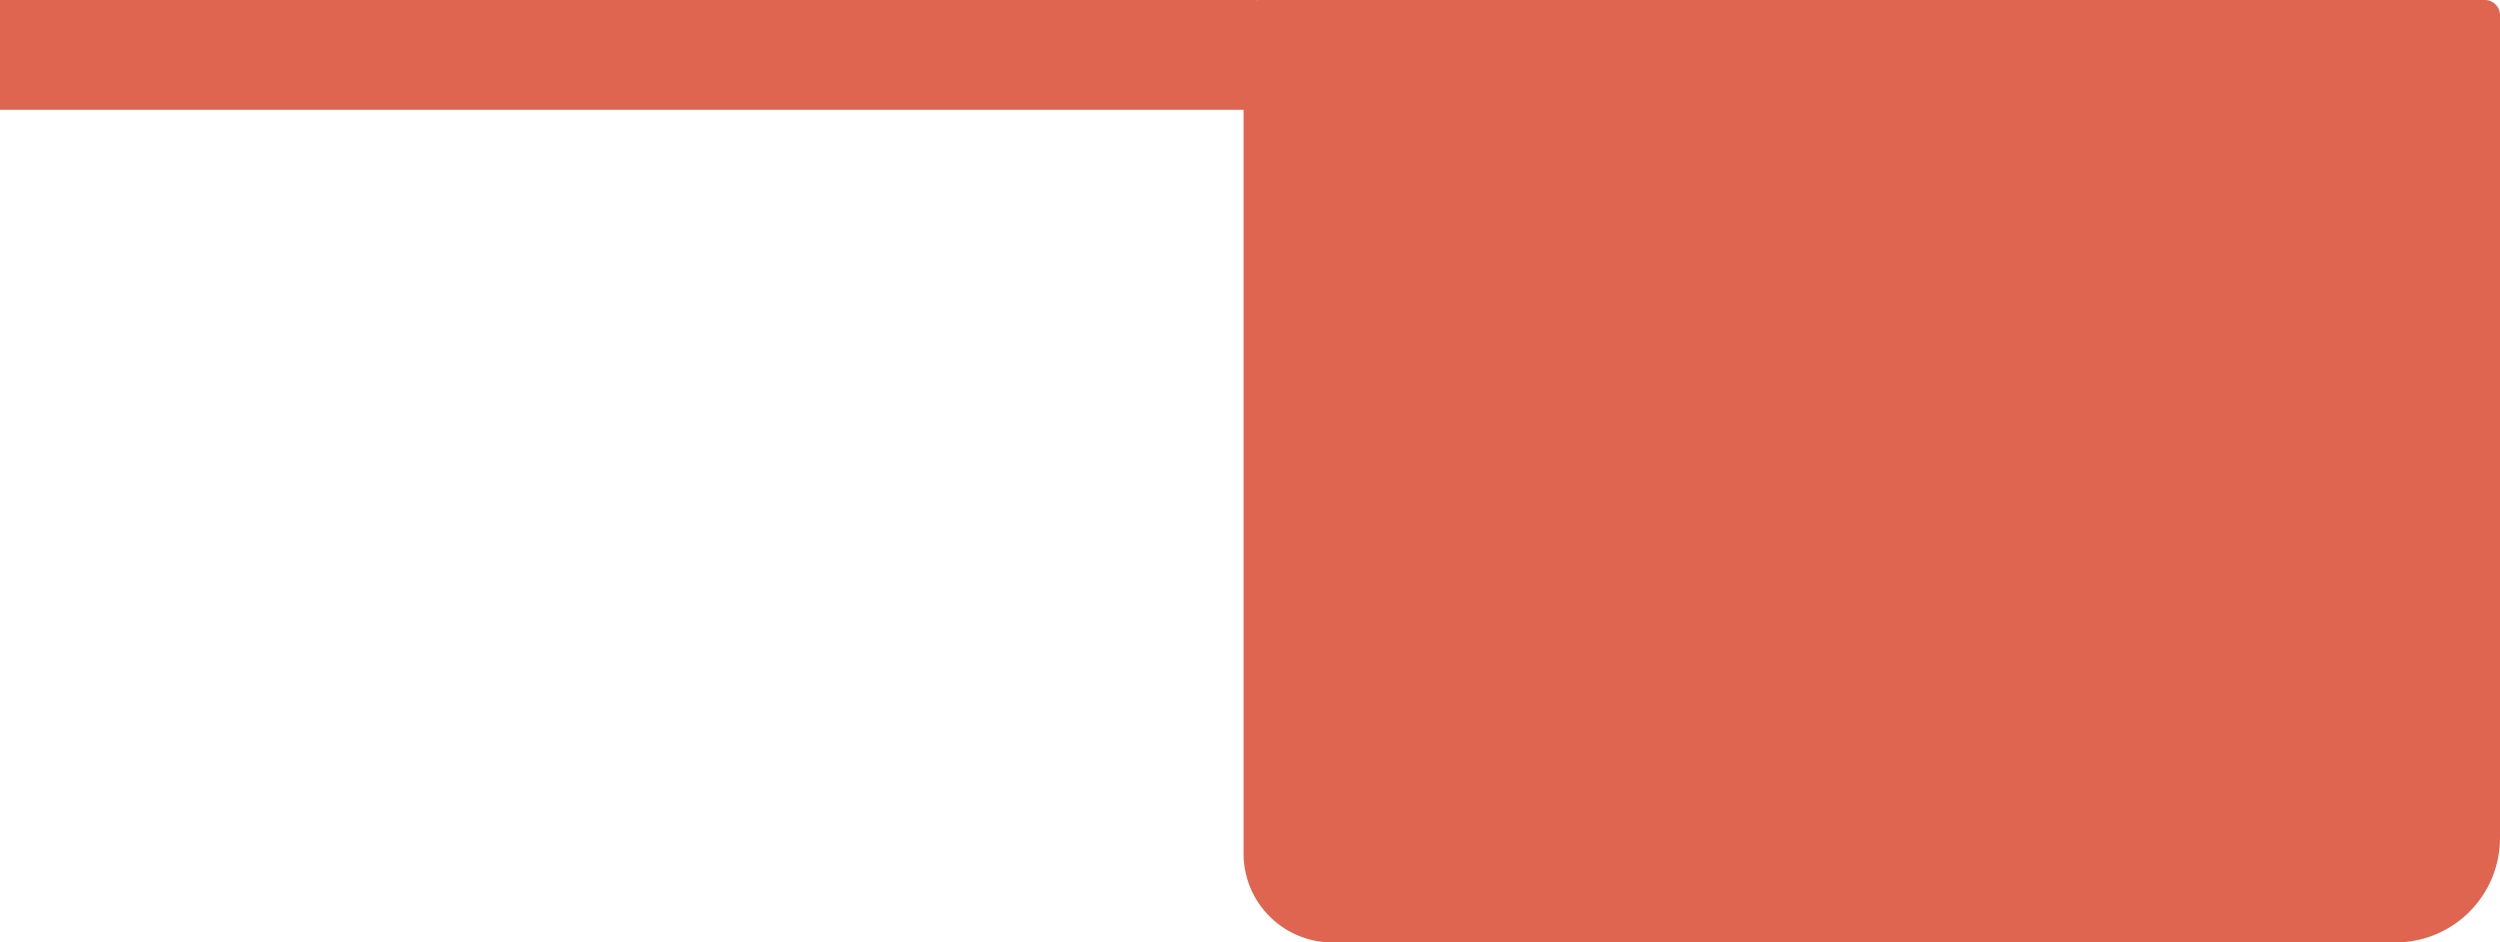 <svg xmlns="http://www.w3.org/2000/svg" viewBox="0 0 62.18 23.44"><defs><style>.cls-1{fill:#e06551;}</style></defs><g id="Layer_2" data-name="Layer 2"><g id="cups"><rect class="cls-1" width="31.25" height="2.73"/><path class="cls-1" d="M59.58,23.44H33.13a2.21,2.21,0,0,1-2.2-2.21V.39A.38.38,0,0,1,31.32,0H61.79a.38.38,0,0,1,.39.39V20.84A2.6,2.6,0,0,1,59.58,23.44Z"/></g></g></svg>
